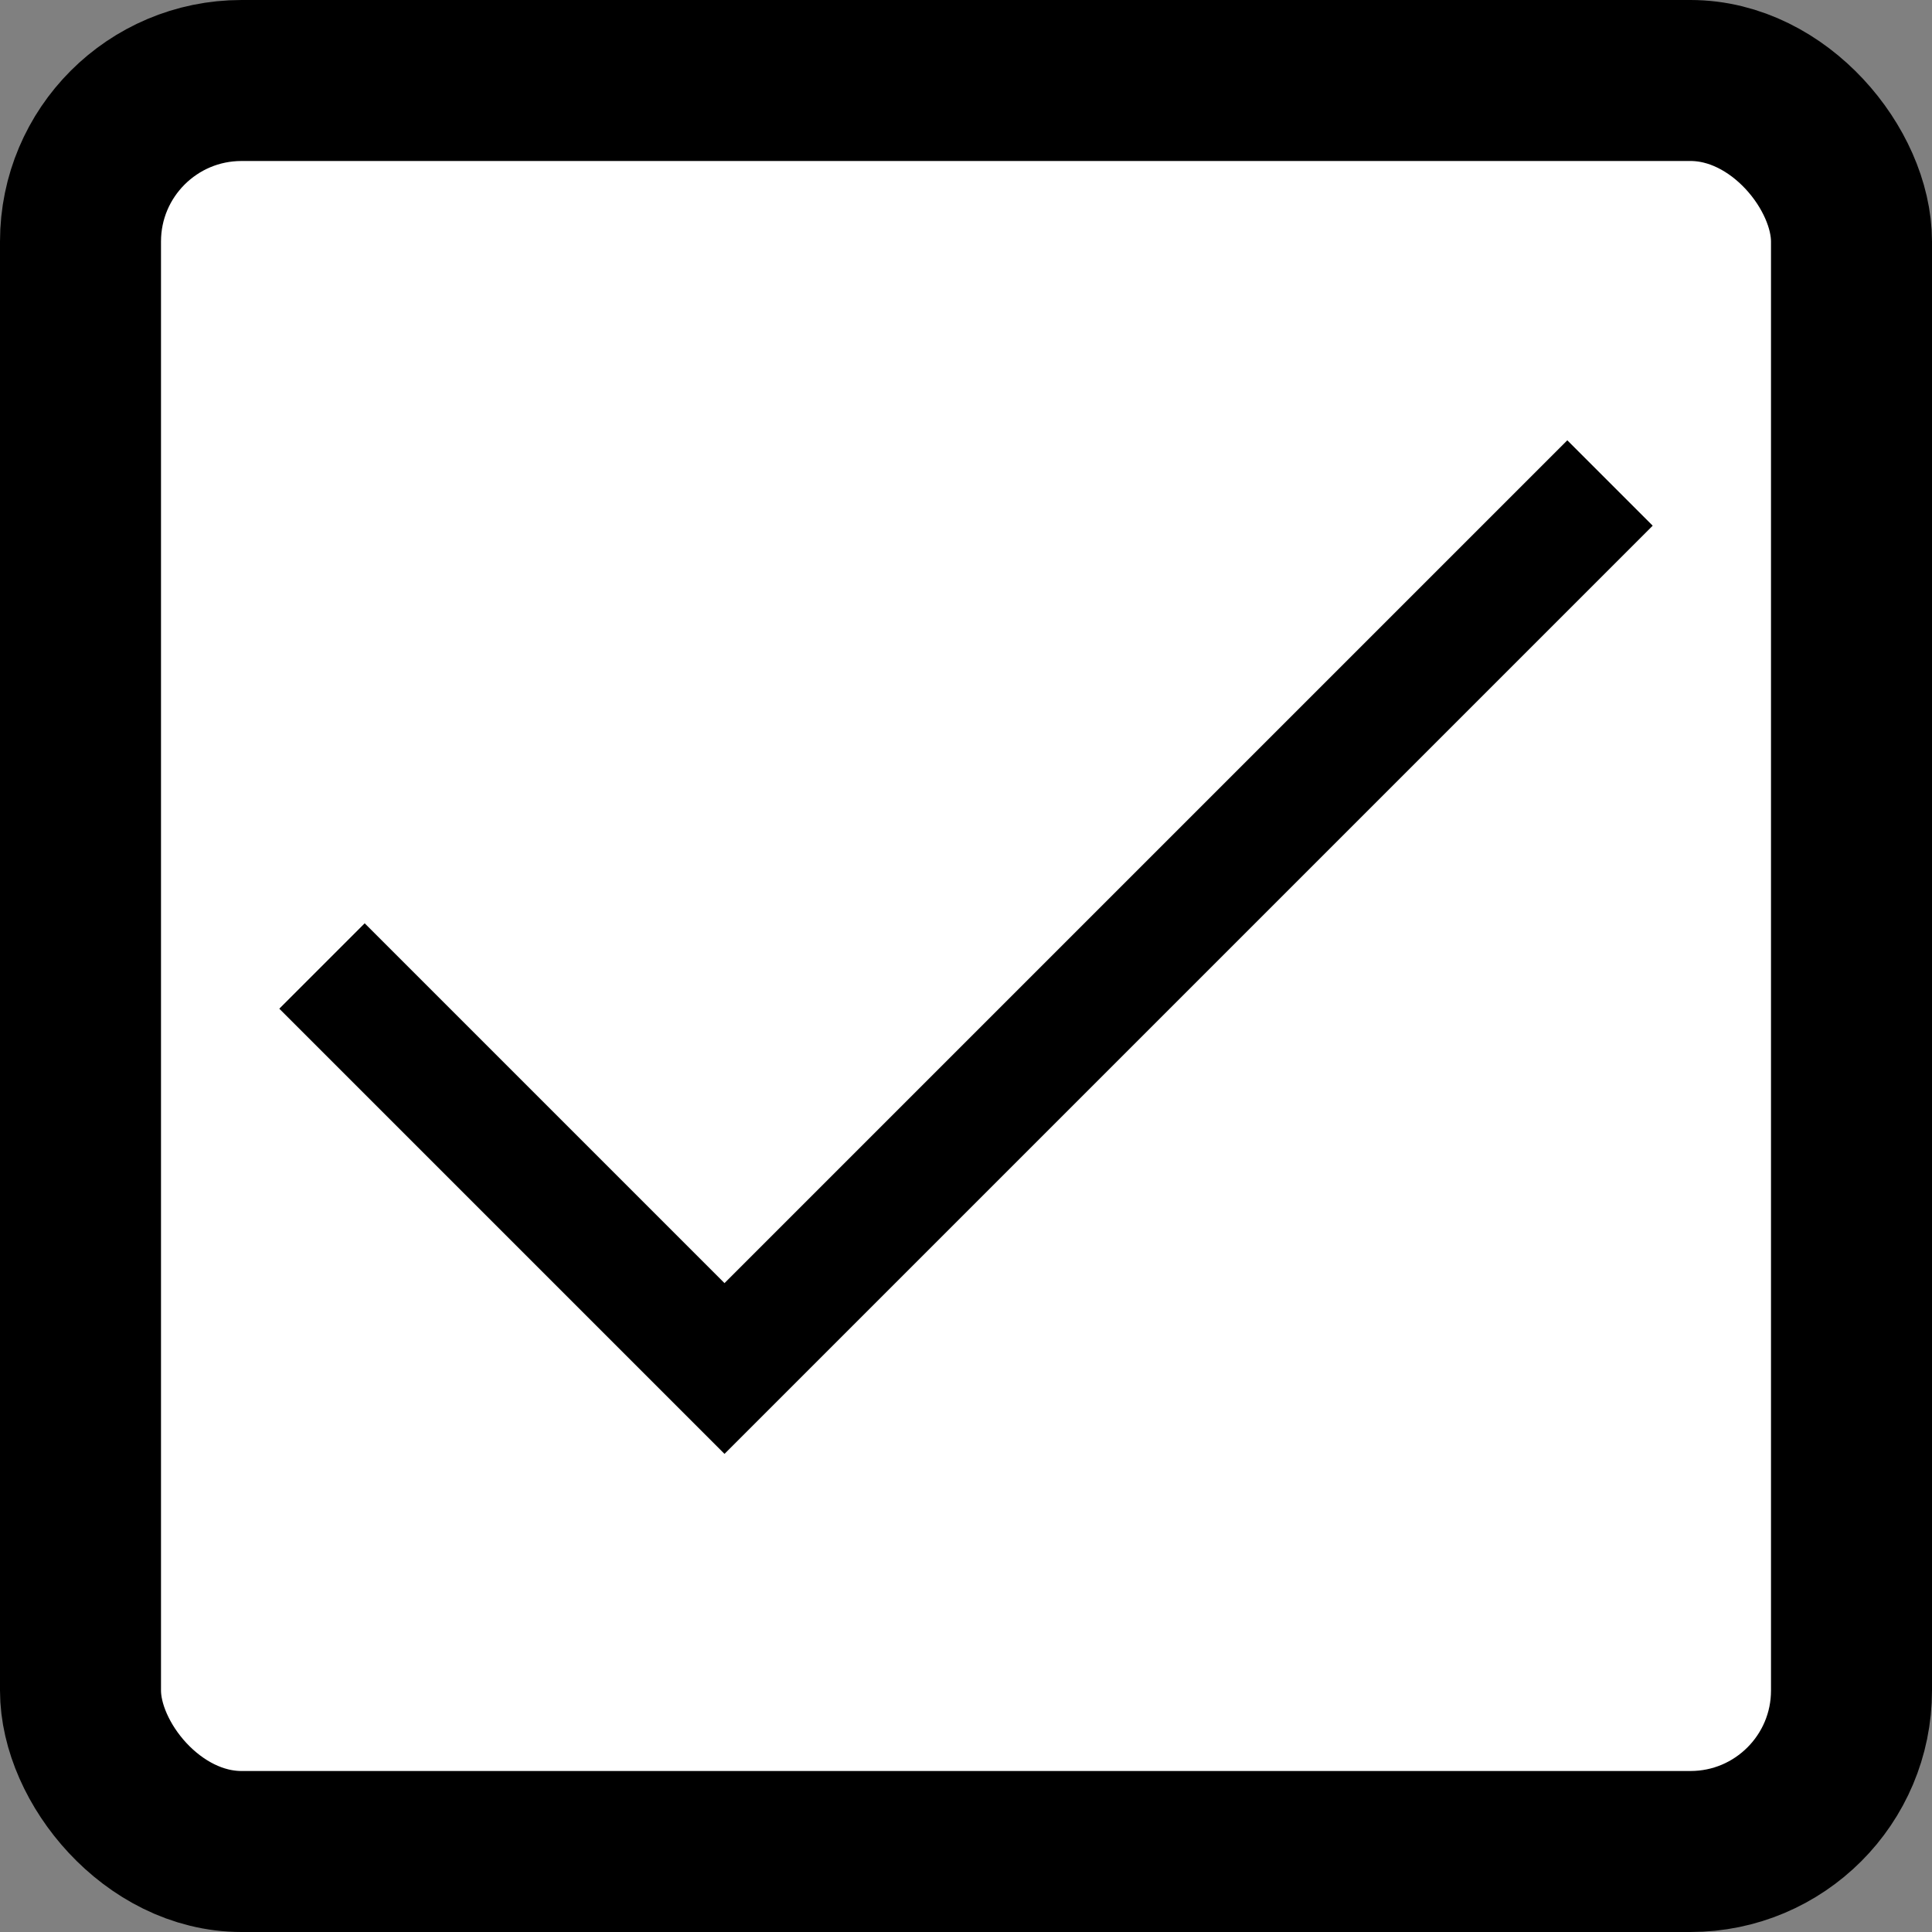 <svg xmlns="http://www.w3.org/2000/svg" width="16" height="16" fill="#000000" viewBox="0 0 24 24">
  <rect x="0" y="0" width="24" height="24" fill="#808080" stroke="none"/>
  <rect x="1" y="1" width="22" height="22" rx="2" ry="2" fill="white" stroke="black" stroke-width="2"/>
  <path d="M20 6 l-11 11 l-5-5" fill="none" stroke="black" stroke-width="1.5"/>
</svg>
